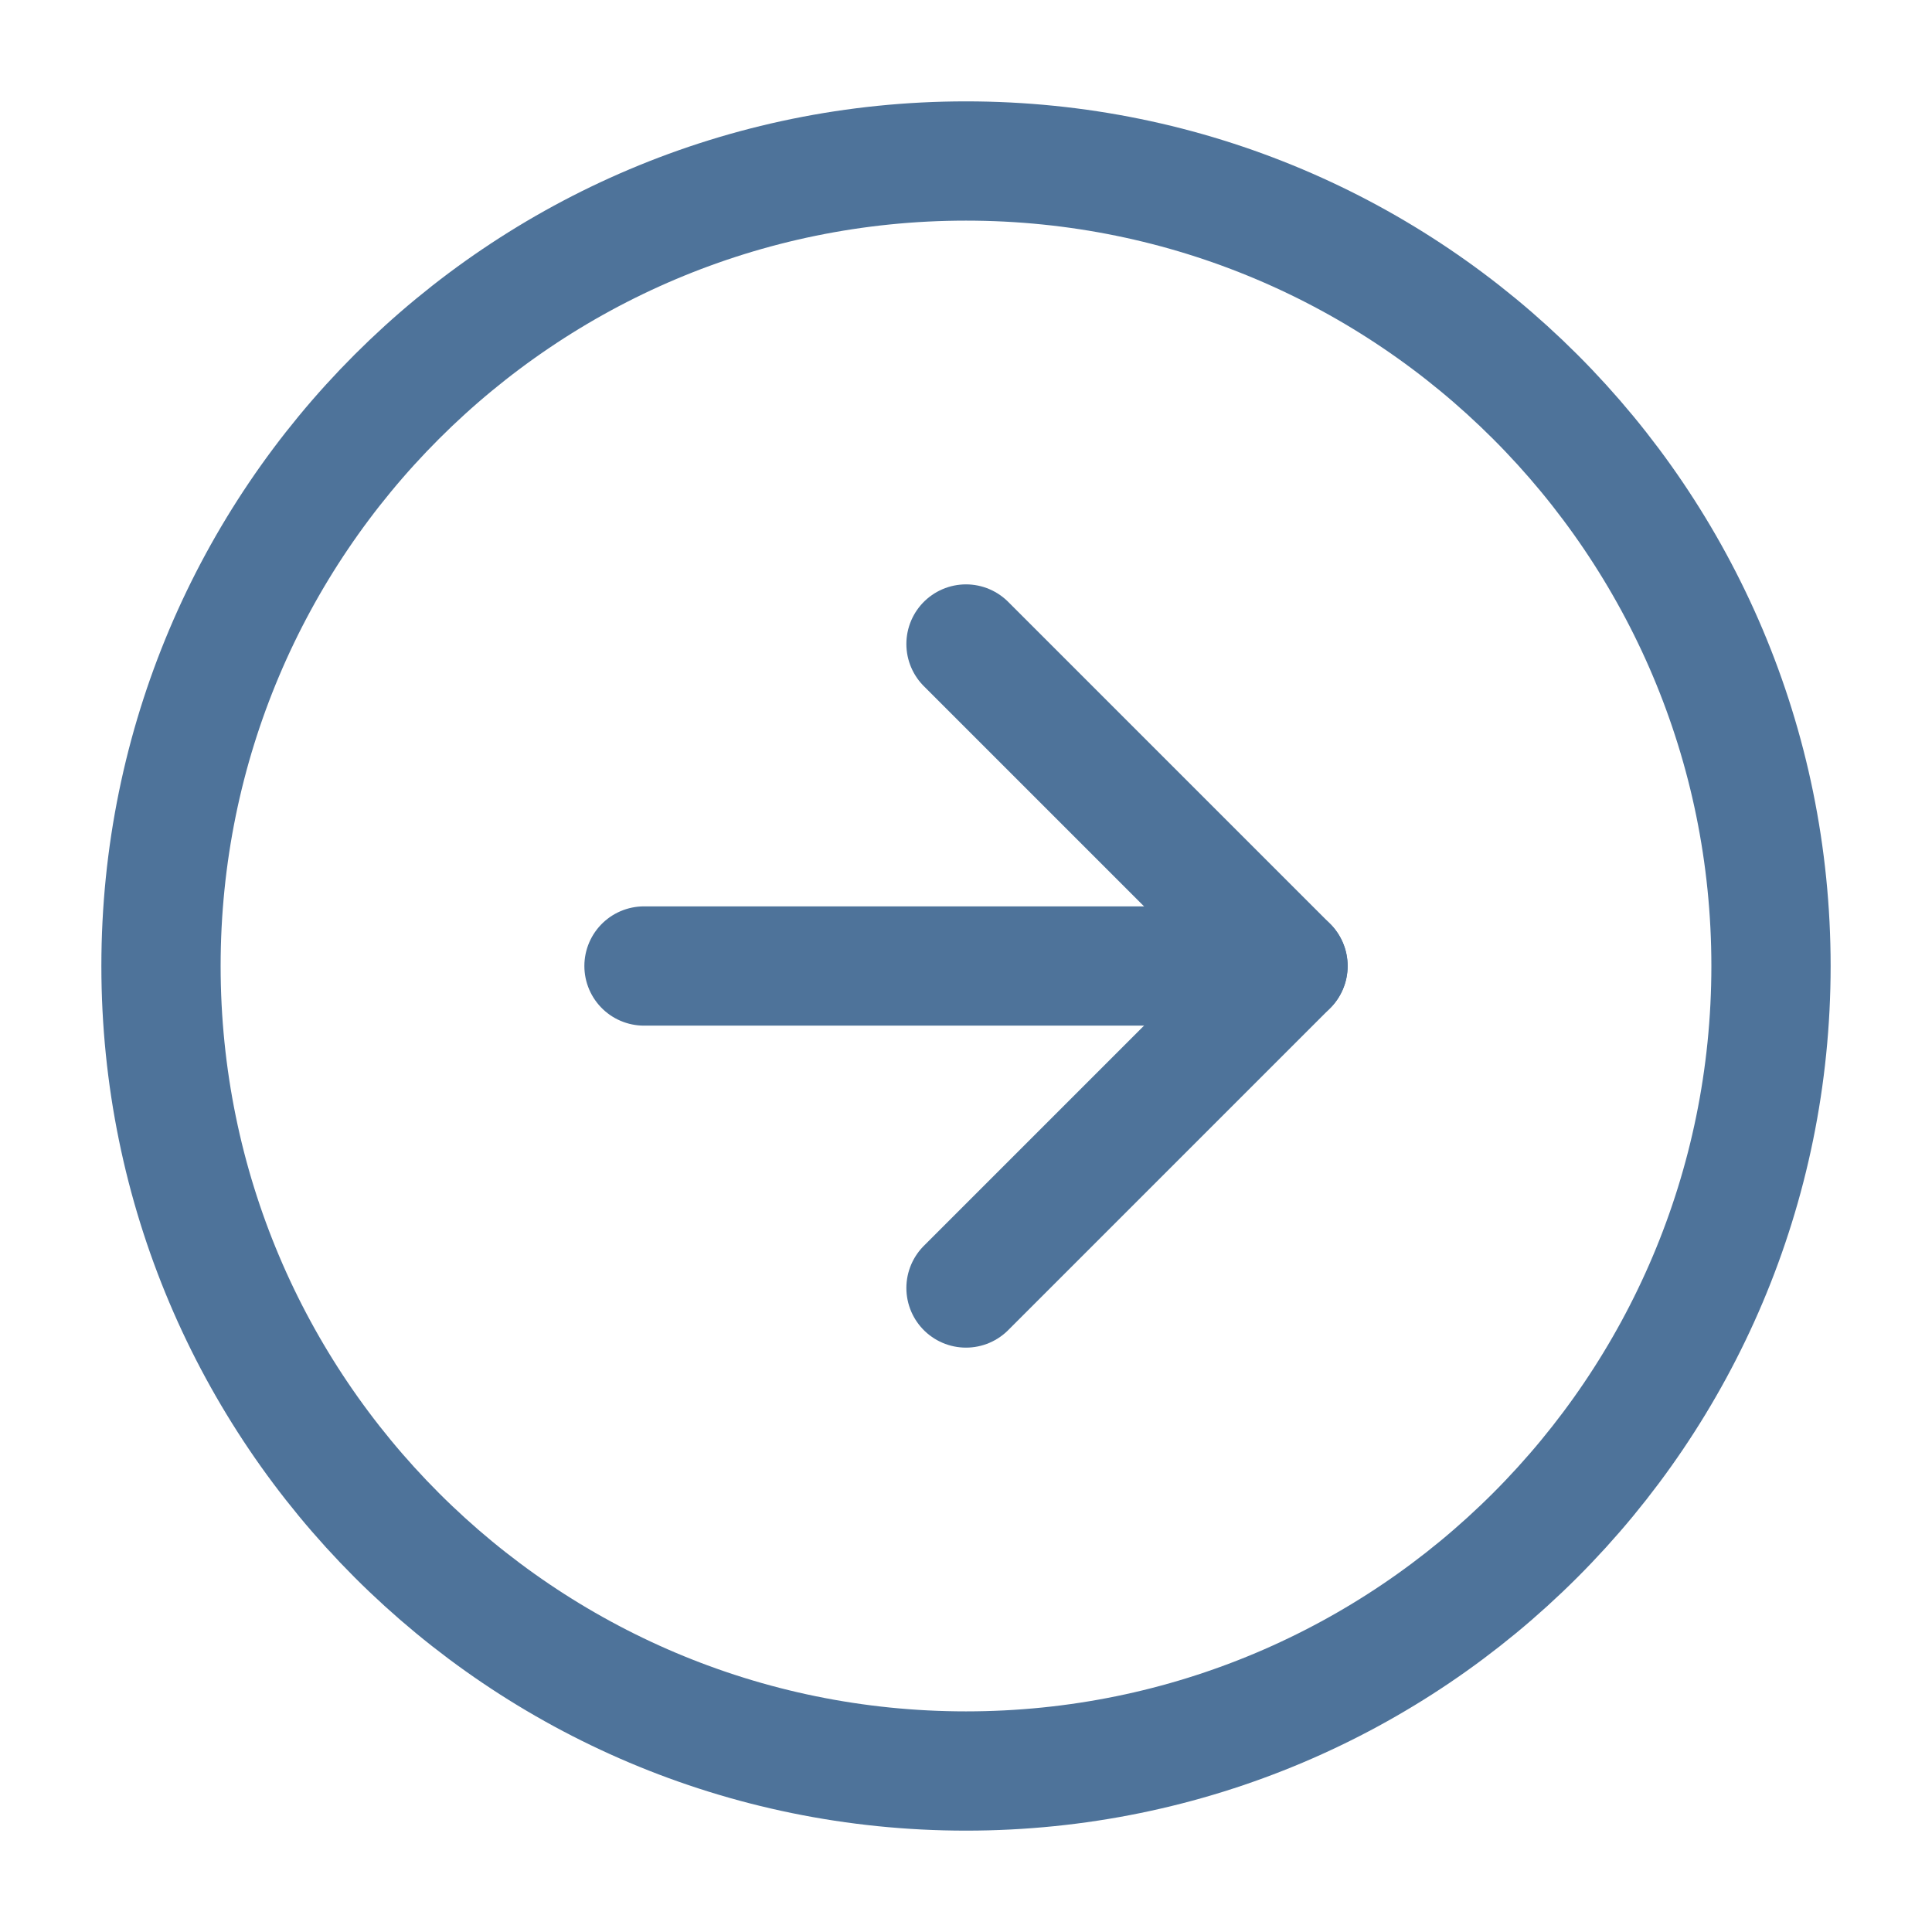 <svg width="81" height="81" viewBox="0 0 81 81" fill="none" xmlns="http://www.w3.org/2000/svg">
<path d="M40.5 74.25C59.14 74.25 74.25 59.14 74.25 40.5C74.25 21.86 59.14 6.75 40.5 6.75C21.86 6.75 6.75 21.86 6.75 40.5C6.75 59.14 21.86 74.25 40.5 74.25Z" stroke="#4E739A" stroke-width="5" stroke-linecap="round" stroke-linejoin="round"/>
<path d="M40.5 54L54 40.5L40.5 27" stroke="#4E739A" stroke-width="5" stroke-linecap="round" stroke-linejoin="round"/>
<path d="M27 40.5H54" stroke="#4E739A" stroke-width="5" stroke-linecap="round" stroke-linejoin="round"/>
</svg>
